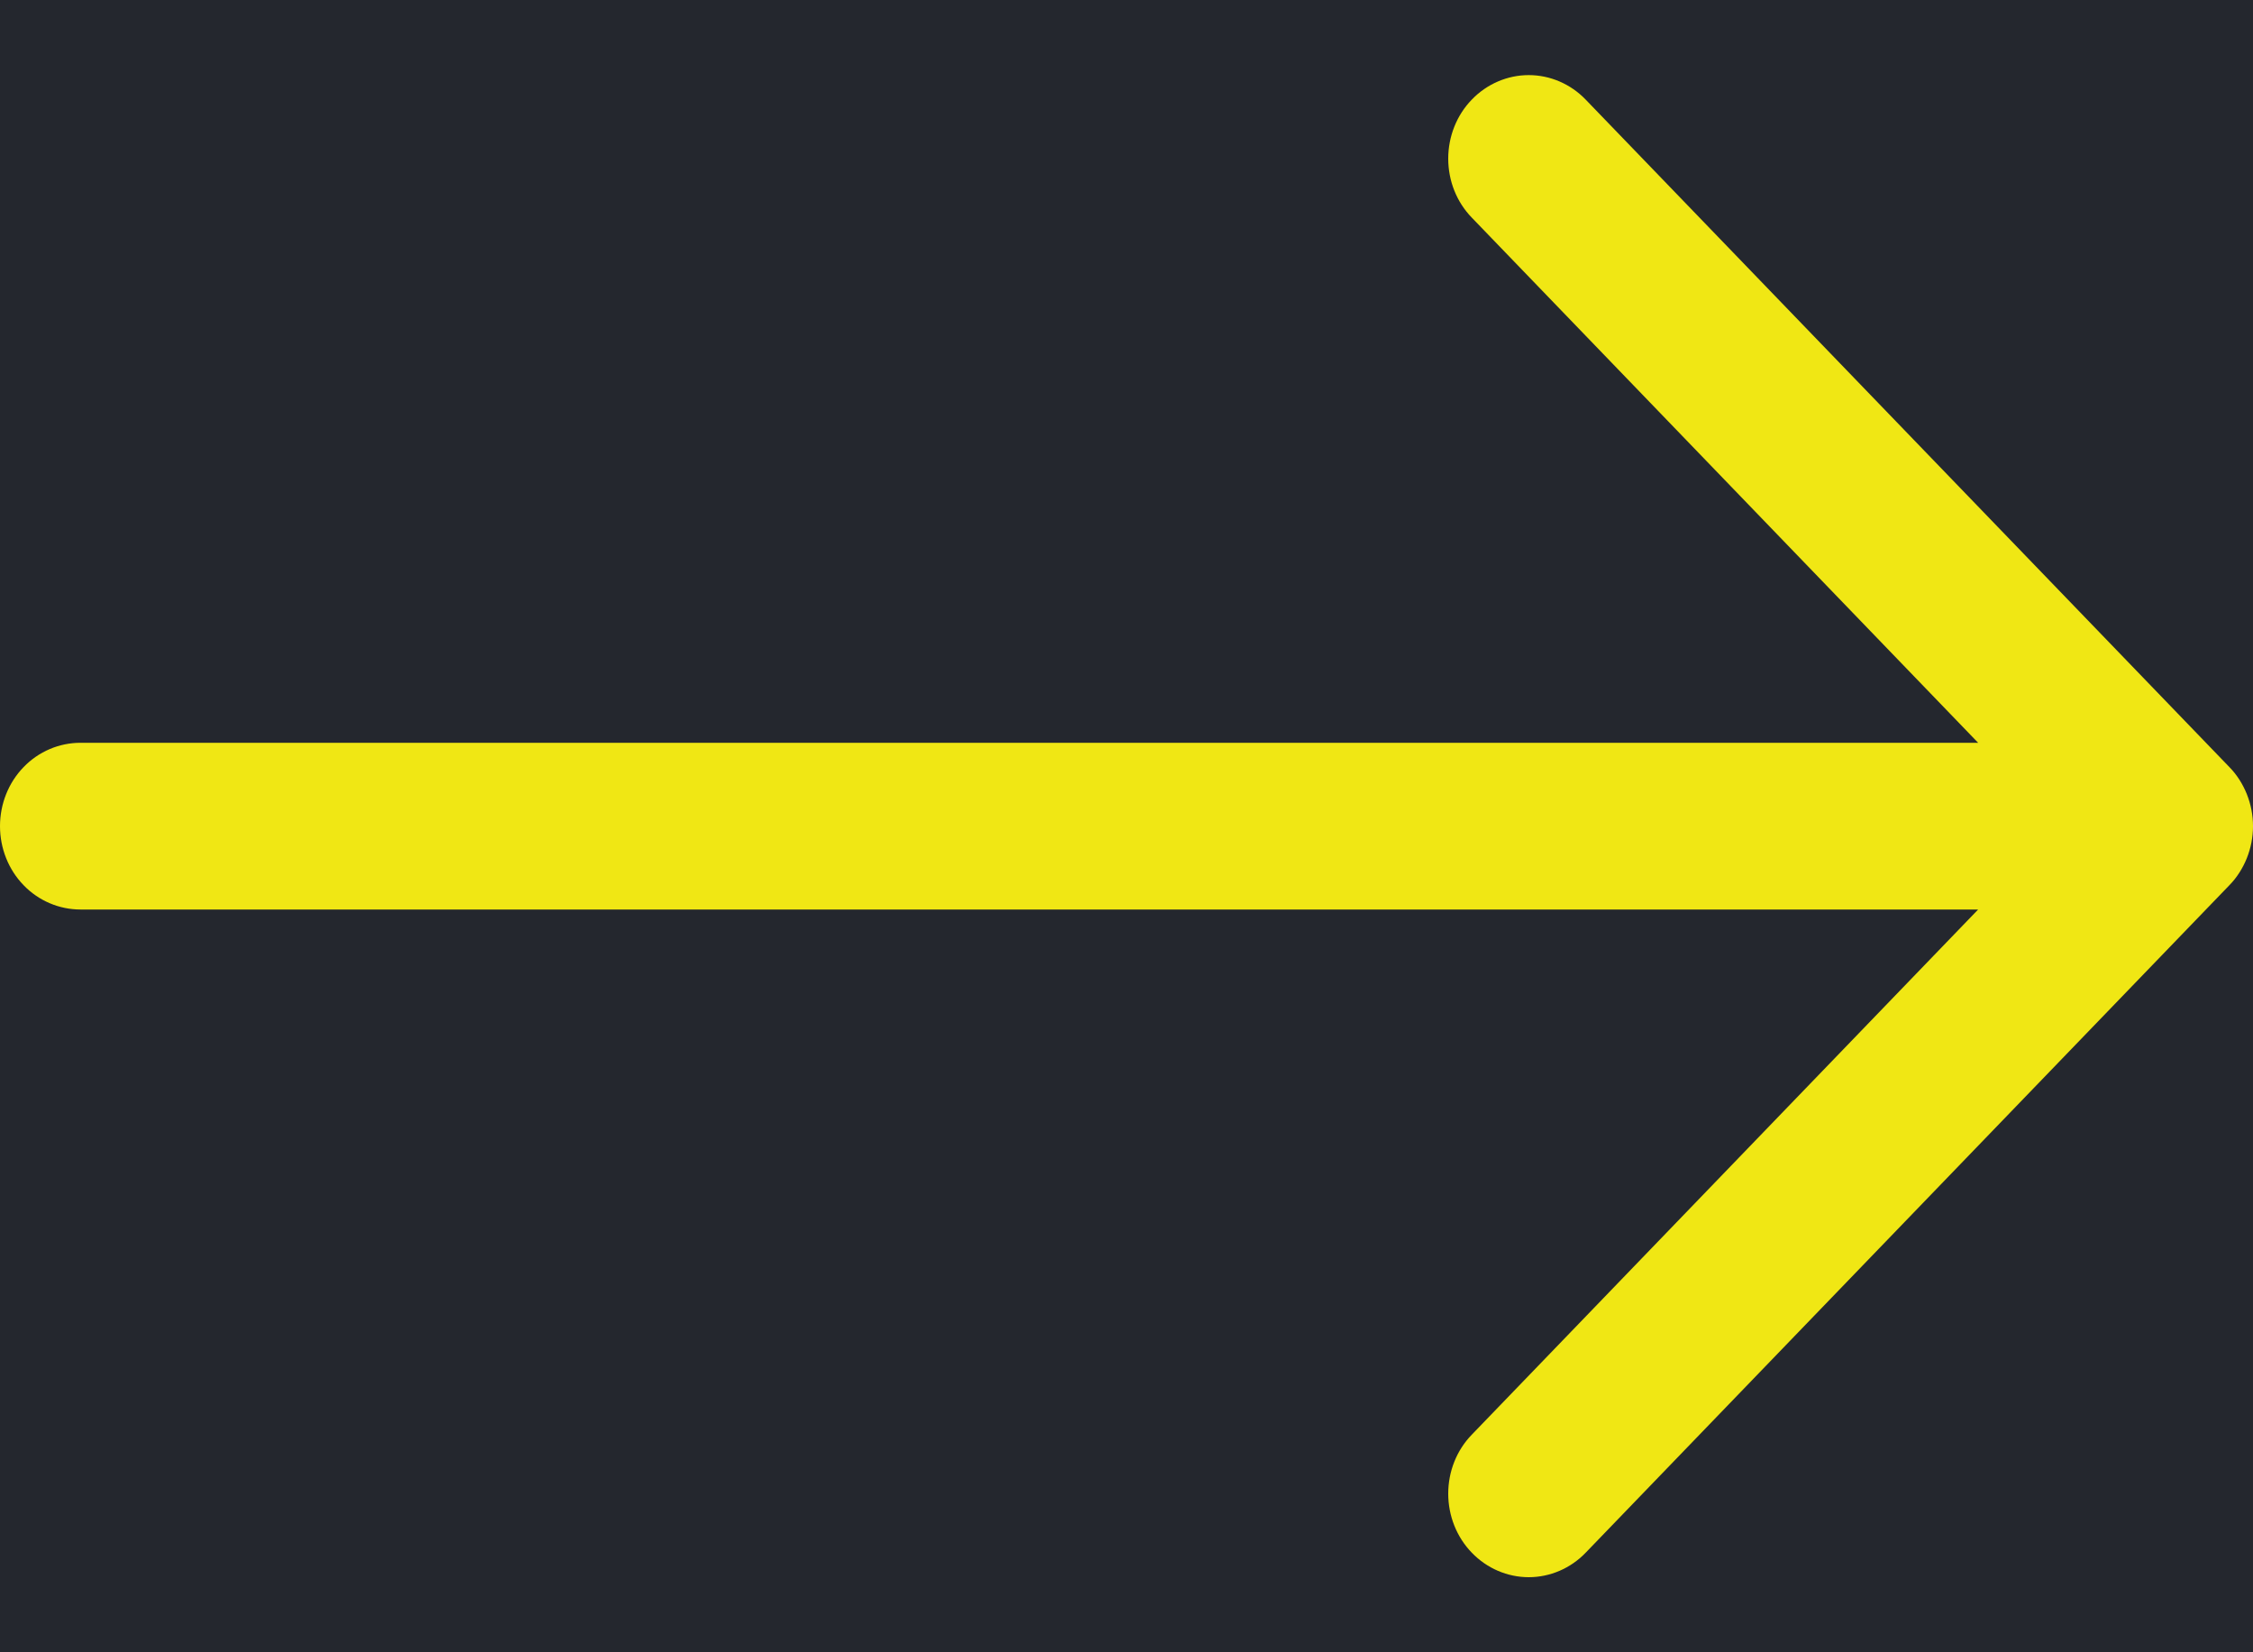 <svg width="15" height="11" viewBox="0 0 15 11" fill="none" xmlns="http://www.w3.org/2000/svg">
<rect width="15" height="11" fill="#333333"/>
<g id="Desktop - 16" clip-path="url(#clip0_0_1)">
<rect width="1440" height="6684" transform="translate(-841 -1459)" fill="#F3F4F6"/>
<g id="Frame 38574">
<g id="Frame 38493">
<g id="Frame 38479">
<rect id="Rectangle 1654" x="-111" y="-19.5" width="160" height="46" rx="23" fill="#24272E"/>
<g id="Frame 38478">
<path id="Vector" fill-rule="evenodd" clip-rule="evenodd" d="M0 5.5C0 5.353 0.056 5.211 0.157 5.107C0.257 5.003 0.394 4.945 0.536 4.945H13.17L9.799 1.449C9.698 1.345 9.642 1.204 9.642 1.056C9.642 0.909 9.698 0.767 9.799 0.663C9.899 0.559 10.036 0.5 10.178 0.5C10.32 0.5 10.457 0.559 10.557 0.663L14.843 5.107C14.893 5.158 14.932 5.22 14.959 5.287C14.986 5.355 15 5.427 15 5.5C15 5.573 14.986 5.645 14.959 5.713C14.932 5.78 14.893 5.842 14.843 5.893L10.557 10.337C10.457 10.441 10.32 10.5 10.178 10.5C10.036 10.5 9.899 10.441 9.799 10.337C9.698 10.233 9.642 10.091 9.642 9.944C9.642 9.796 9.698 9.655 9.799 9.551L13.17 6.055H0.536C0.394 6.055 0.257 5.997 0.157 5.893C0.056 5.789 0 5.647 0 5.5Z" fill="#F0E714"/>
</g>
</g>
</g>
</g>
</g>
<defs>
<clipPath id="clip0_0_1">
<rect width="1440" height="6684" fill="white" transform="translate(-841 -1459)"/>
</clipPath>
</defs>
</svg>
